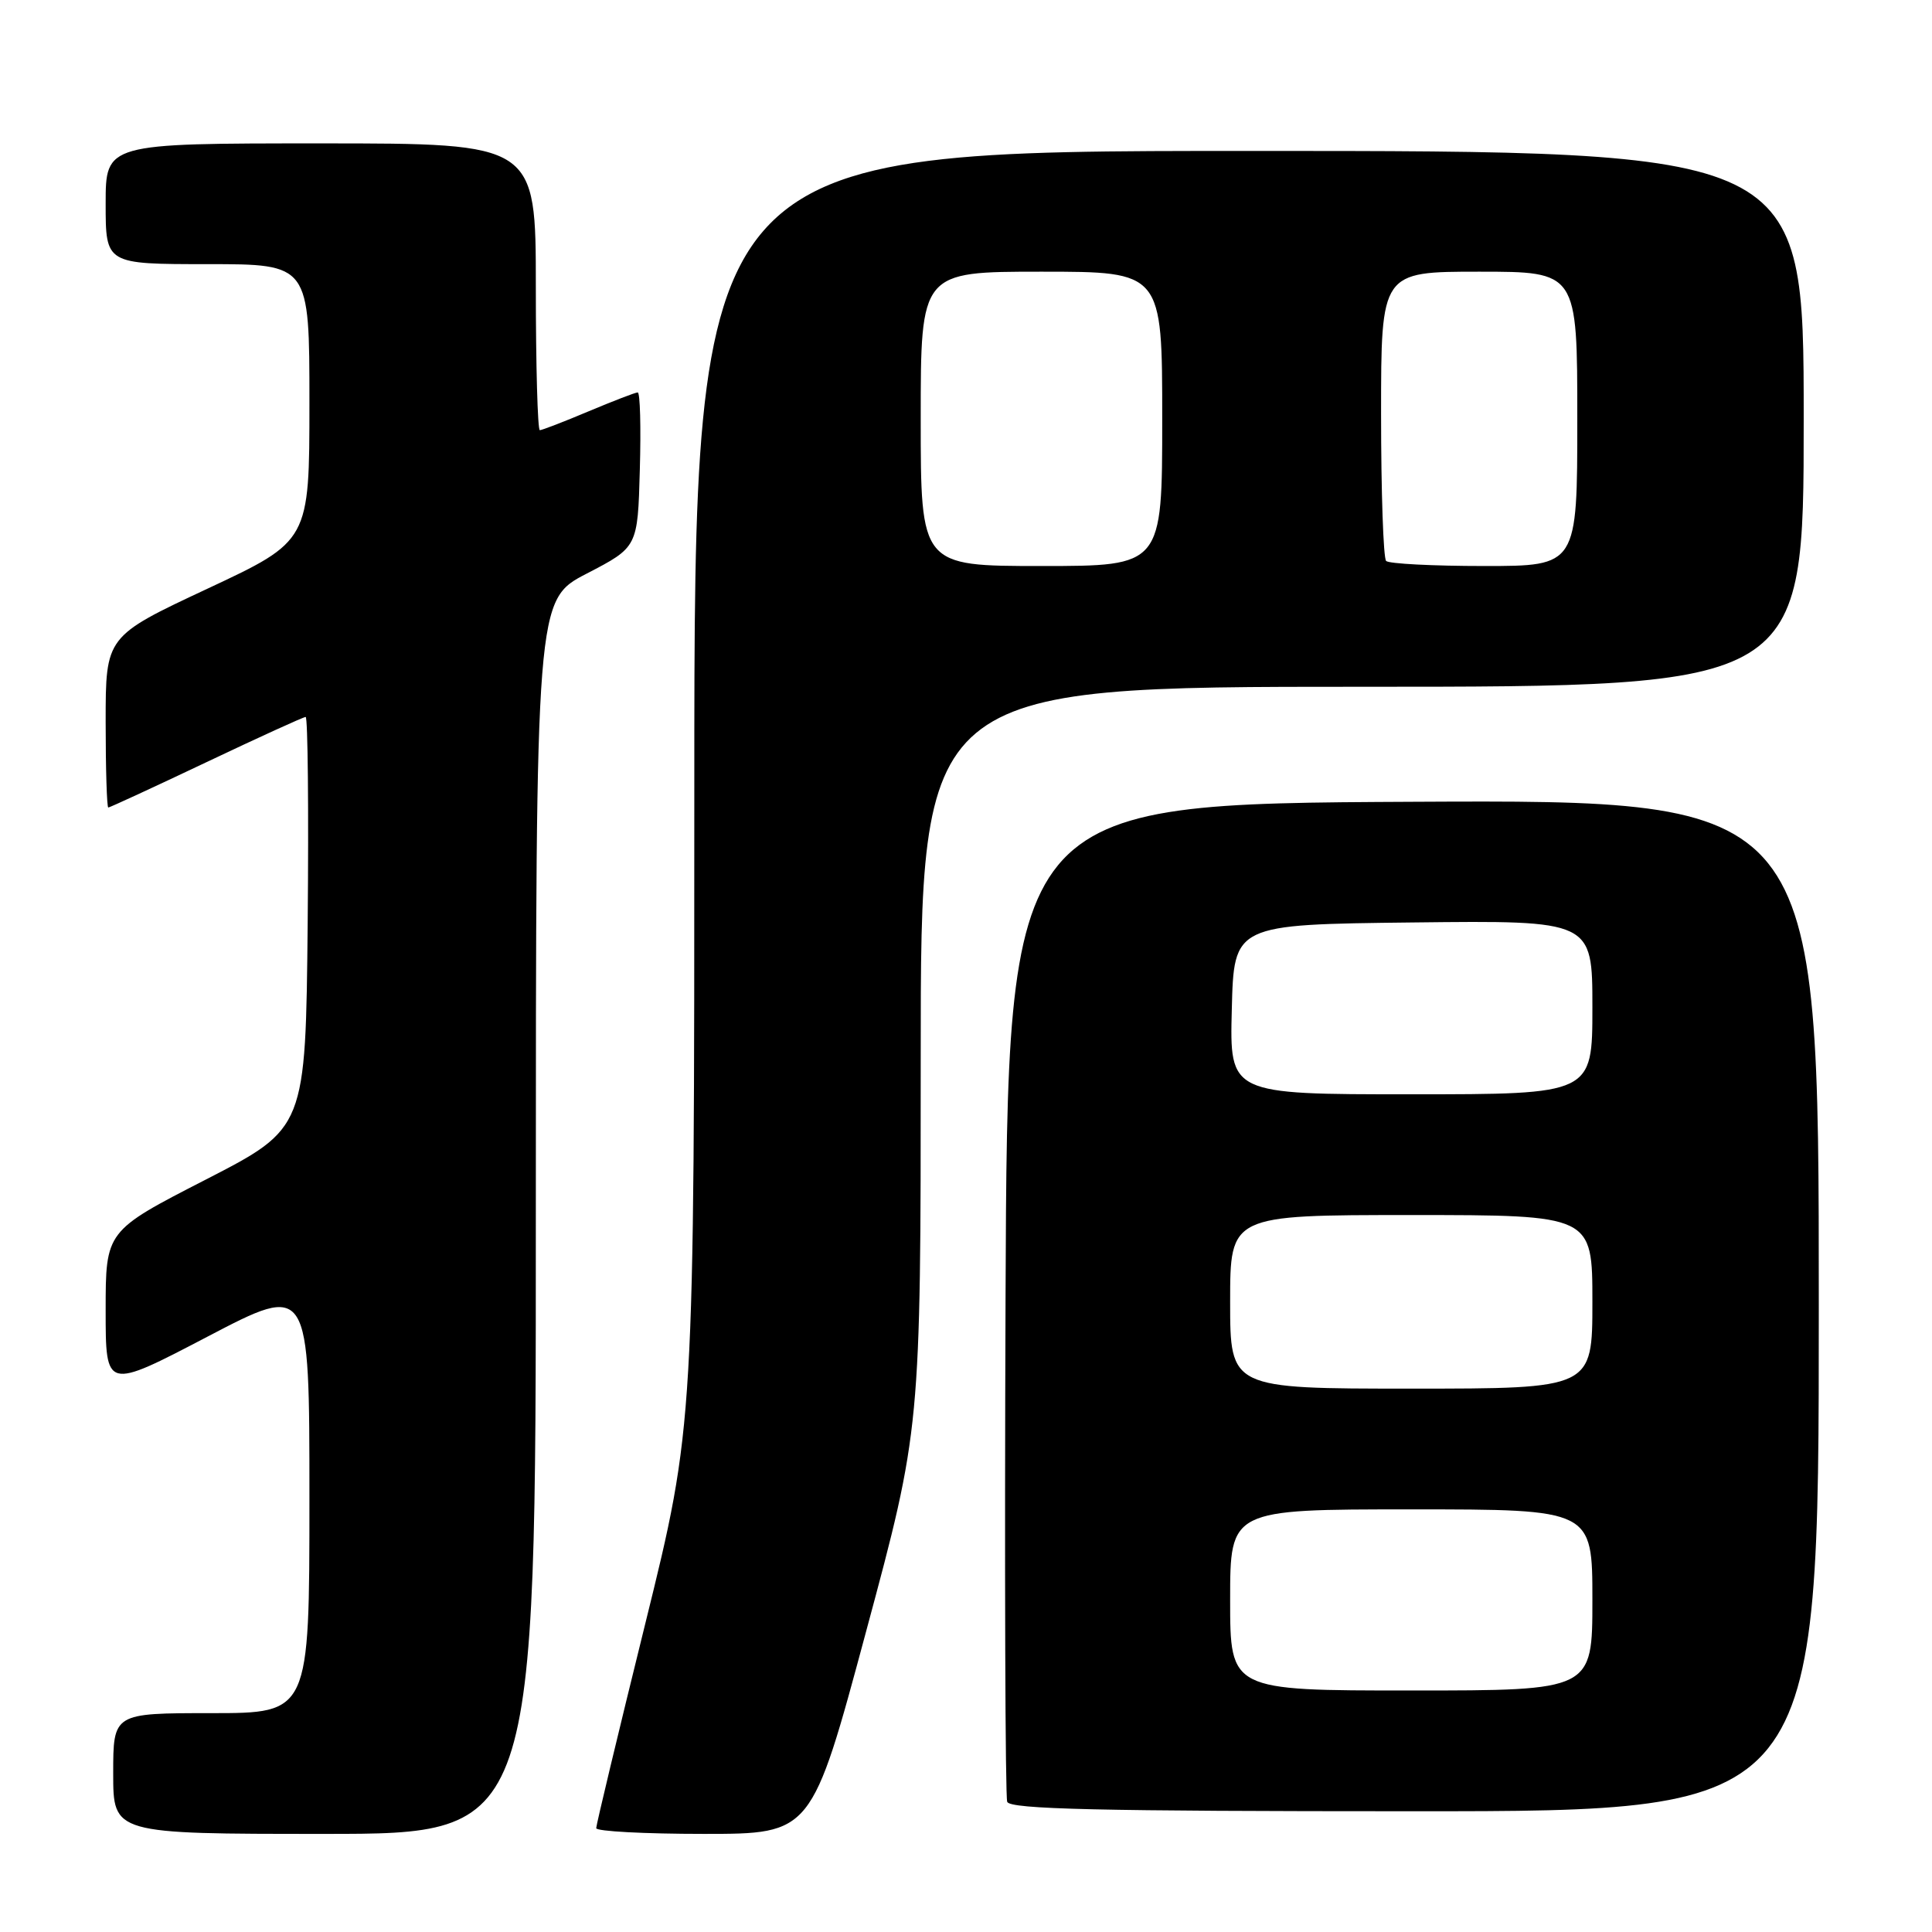 <?xml version="1.0" encoding="UTF-8" standalone="no"?>
<!DOCTYPE svg PUBLIC "-//W3C//DTD SVG 1.1//EN" "http://www.w3.org/Graphics/SVG/1.1/DTD/svg11.dtd" >
<svg xmlns="http://www.w3.org/2000/svg" xmlns:xlink="http://www.w3.org/1999/xlink" version="1.1" viewBox="0 0 256 256">
 <g >
 <path fill="currentColor"
d=" M 71.00 161.25 C 71.01 79.50 71.01 79.50 77.75 76.00 C 84.50 72.50 84.50 72.50 84.78 62.25 C 84.94 56.61 84.82 52.00 84.50 52.00 C 84.19 52.00 81.27 53.13 78.00 54.50 C 74.73 55.88 71.82 57.00 71.53 57.00 C 71.24 57.00 71.00 48.45 71.00 38.00 C 71.00 19.00 71.00 19.00 42.50 19.00 C 14.00 19.00 14.00 19.00 14.00 27.00 C 14.00 35.00 14.00 35.00 27.50 35.00 C 41.00 35.00 41.00 35.00 41.00 53.34 C 41.00 71.68 41.00 71.68 27.50 78.00 C 14.00 84.32 14.00 84.32 14.00 95.66 C 14.00 101.90 14.16 107.00 14.35 107.00 C 14.54 107.00 20.39 104.30 27.34 101.00 C 34.29 97.70 40.21 95.00 40.50 95.00 C 40.79 95.00 40.91 107.26 40.77 122.25 C 40.50 149.50 40.50 149.50 27.25 156.31 C 14.00 163.11 14.00 163.11 14.00 173.64 C 14.00 184.17 14.00 184.17 27.50 177.11 C 41.00 170.05 41.00 170.05 41.00 198.52 C 41.00 227.00 41.00 227.00 28.00 227.00 C 15.00 227.00 15.00 227.00 15.00 235.00 C 15.00 243.00 15.00 243.00 43.00 243.00 C 71.00 243.00 71.00 243.00 71.00 161.25 Z  M 114.77 216.15 C 122.00 189.31 122.00 189.31 122.00 140.15 C 122.00 91.00 122.00 91.00 180.50 91.00 C 239.00 91.00 239.00 91.00 239.00 55.50 C 239.00 20.00 239.00 20.00 165.50 20.00 C 92.00 20.00 92.00 20.00 92.00 104.41 C 92.00 188.83 92.00 188.83 85.50 215.15 C 81.92 229.63 79.00 241.82 79.00 242.24 C 79.00 242.66 85.42 243.00 93.27 243.00 C 107.55 243.00 107.55 243.00 114.77 216.15 Z  M 241.00 172.99 C 241.00 105.98 241.00 105.98 187.25 106.24 C 133.50 106.50 133.50 106.50 133.24 172.00 C 133.10 208.03 133.20 238.06 133.46 238.75 C 133.83 239.73 145.56 240.00 187.47 240.00 C 241.00 240.00 241.00 240.00 241.00 172.99 Z  M 122.00 55.50 C 122.00 36.00 122.00 36.00 138.00 36.00 C 154.00 36.00 154.00 36.00 154.00 55.50 C 154.00 75.00 154.00 75.00 138.00 75.00 C 122.00 75.00 122.00 75.00 122.00 55.50 Z  M 183.67 74.33 C 183.30 73.97 183.00 65.19 183.00 54.83 C 183.00 36.00 183.00 36.00 196.00 36.00 C 209.00 36.00 209.00 36.00 209.00 55.50 C 209.00 75.00 209.00 75.00 196.67 75.00 C 189.88 75.00 184.03 74.70 183.67 74.33 Z  M 163.00 212.00 C 163.00 200.00 163.00 200.00 187.00 200.00 C 211.00 200.00 211.00 200.00 211.00 212.00 C 211.00 224.00 211.00 224.00 187.00 224.00 C 163.00 224.00 163.00 224.00 163.00 212.00 Z  M 163.00 172.50 C 163.00 161.00 163.00 161.00 187.00 161.00 C 211.00 161.00 211.00 161.00 211.00 172.50 C 211.00 184.00 211.00 184.00 187.00 184.00 C 163.00 184.00 163.00 184.00 163.00 172.50 Z  M 163.22 133.75 C 163.50 122.50 163.50 122.50 187.25 122.23 C 211.00 121.96 211.00 121.96 211.00 133.48 C 211.00 145.00 211.00 145.00 186.97 145.00 C 162.93 145.00 162.93 145.00 163.22 133.75 Z "/>
</g>
</svg>